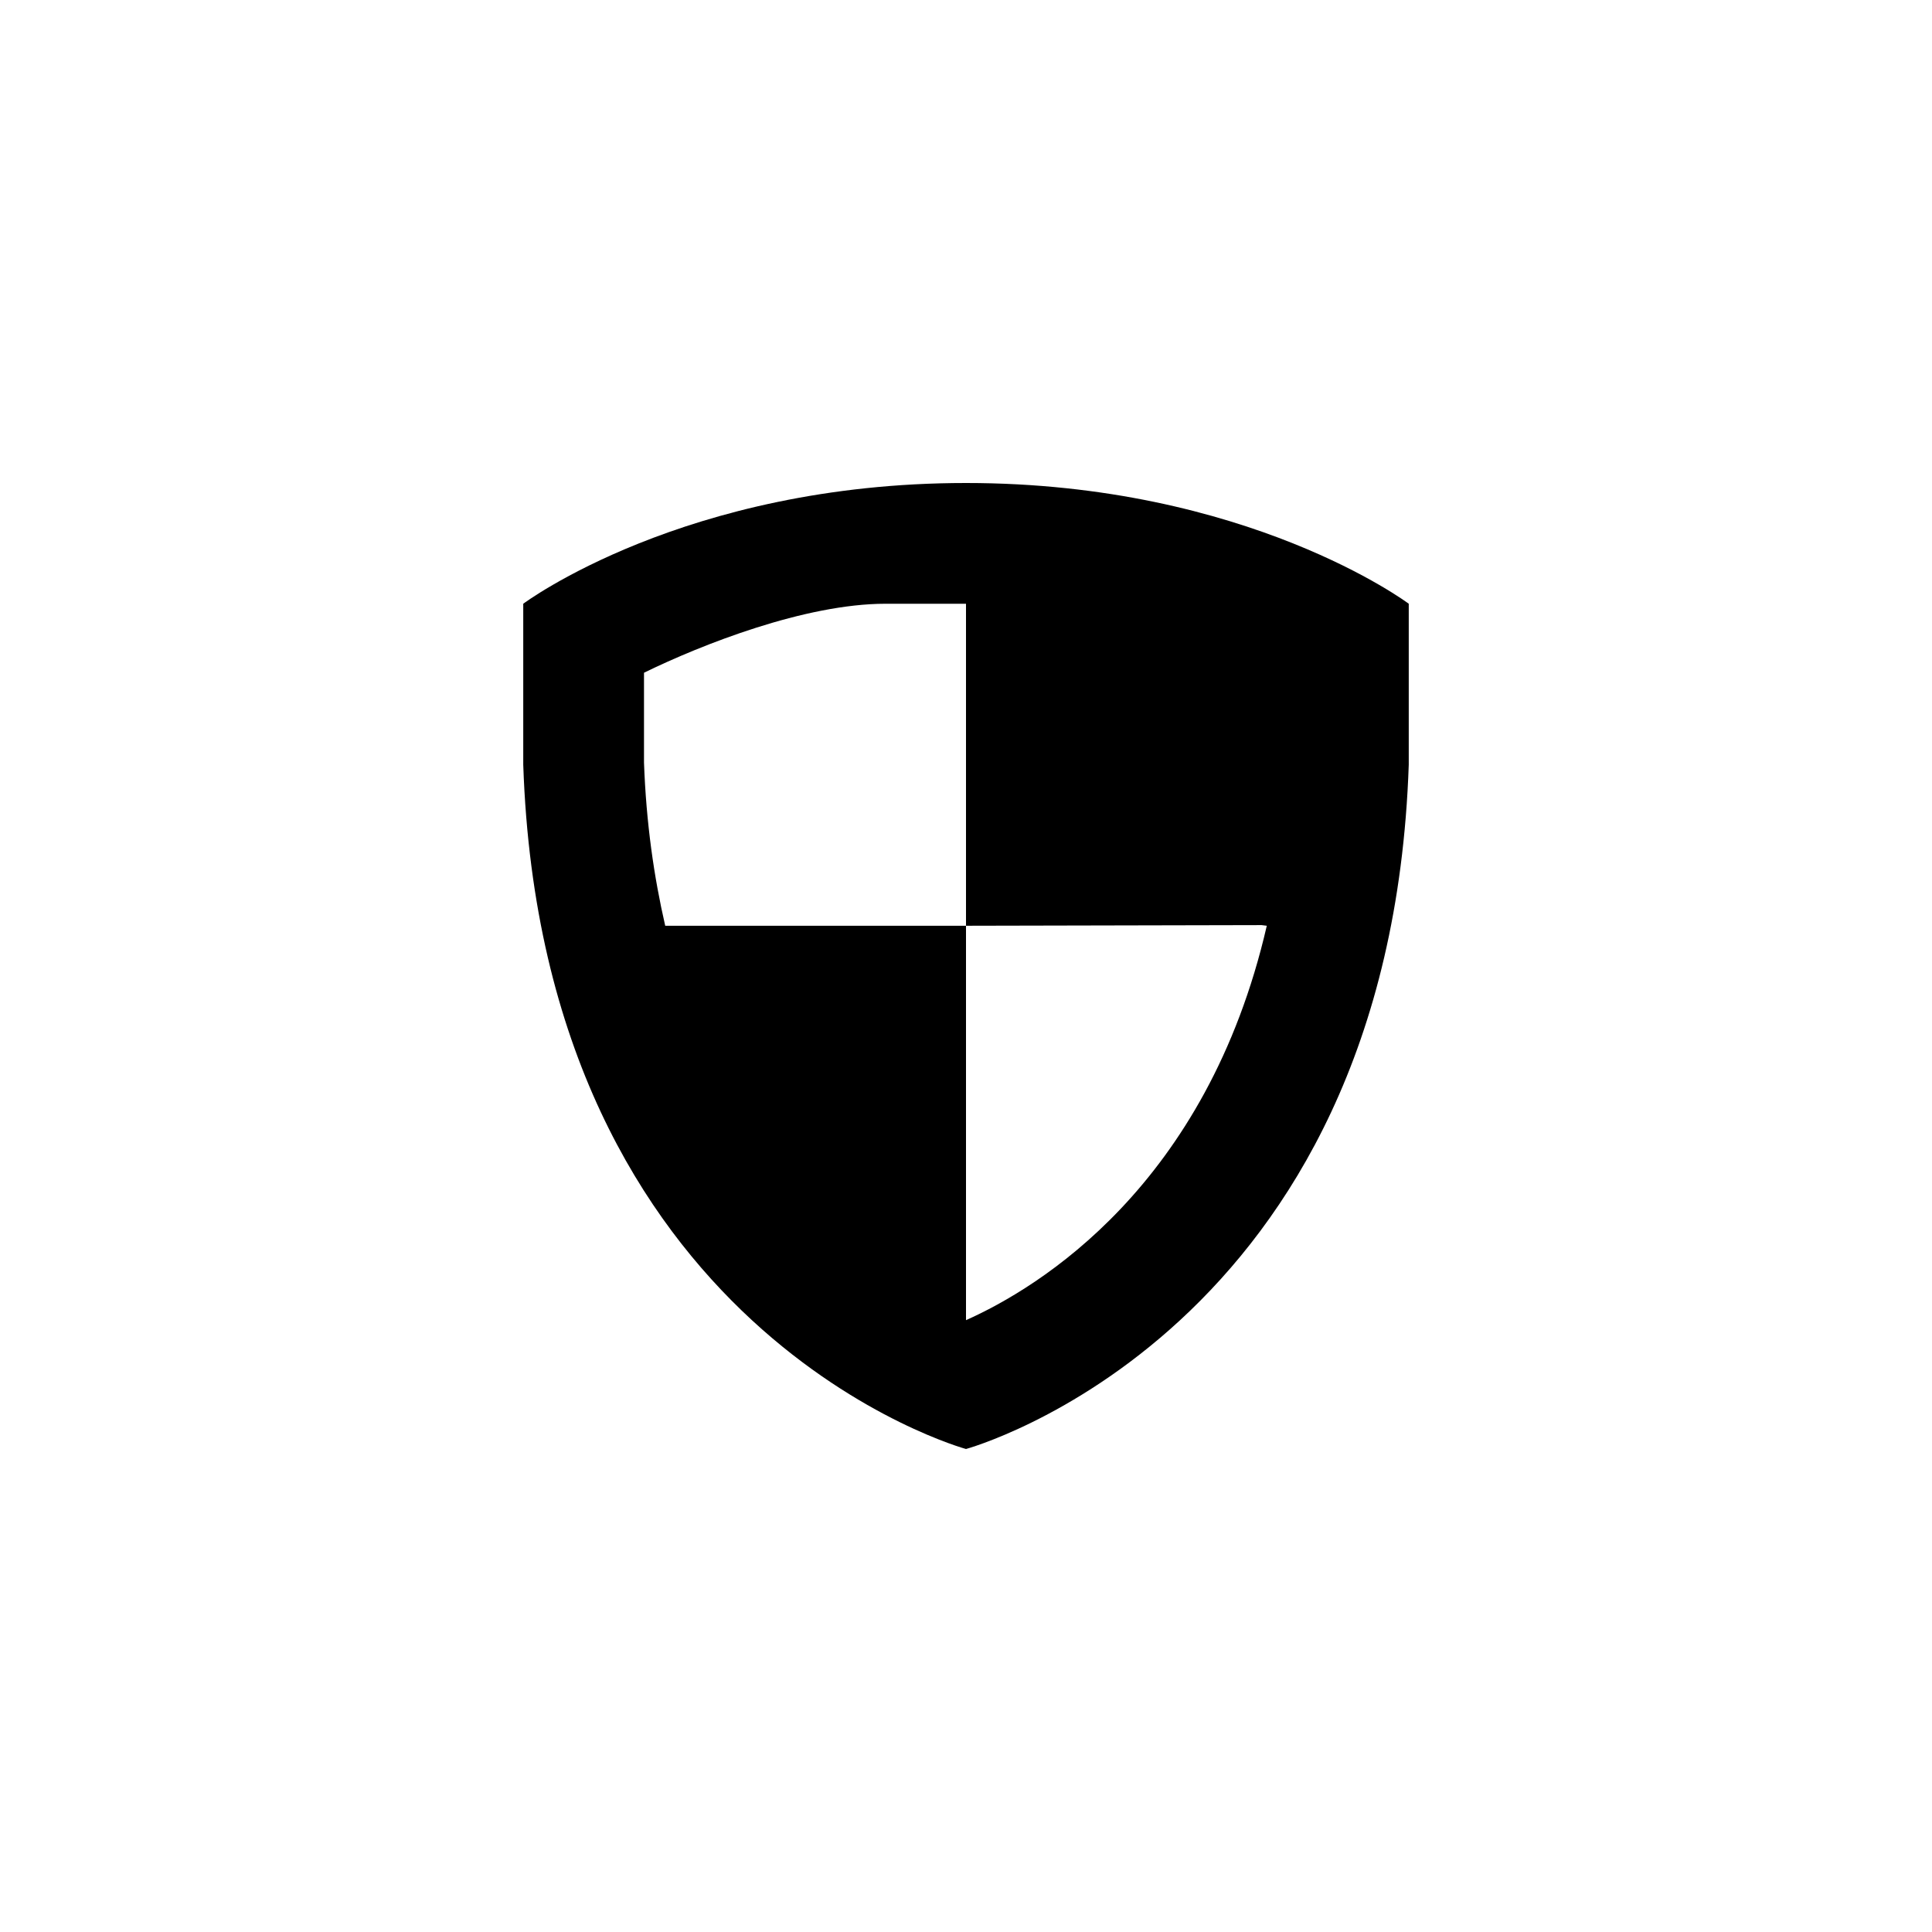 <?xml version="1.0" encoding="utf-8"?>
<!-- Generator: Adobe Illustrator 19.1.0, SVG Export Plug-In . SVG Version: 6.00 Build 0)  -->
<svg version="1.1" id="Layer_1" xmlns="http://www.w3.org/2000/svg" xmlns:xlink="http://www.w3.org/1999/xlink" x="0px" y="0px"
	 viewBox="0 0 48 48" style="enable-background:new 0 0 48 48;" xml:space="preserve">
<g id="shield_2_">
	<path d="M24,12c-7,0-11,3-11,3v4c0.479,14.129,11,17,11,17s10.521-2.871,11-17v-4C35,15,31,12,24,12z M24,32.799V23h-7.473
		c-0.279-1.213-0.473-2.548-0.527-4.053v-2.233C17.417,16.021,20,15,22,15c0.098,0,1.9,0,2,0v8l7.344-0.016L31.473,23
		C29.985,29.464,25.794,32,24,32.799z"/>
</g>
</svg>
